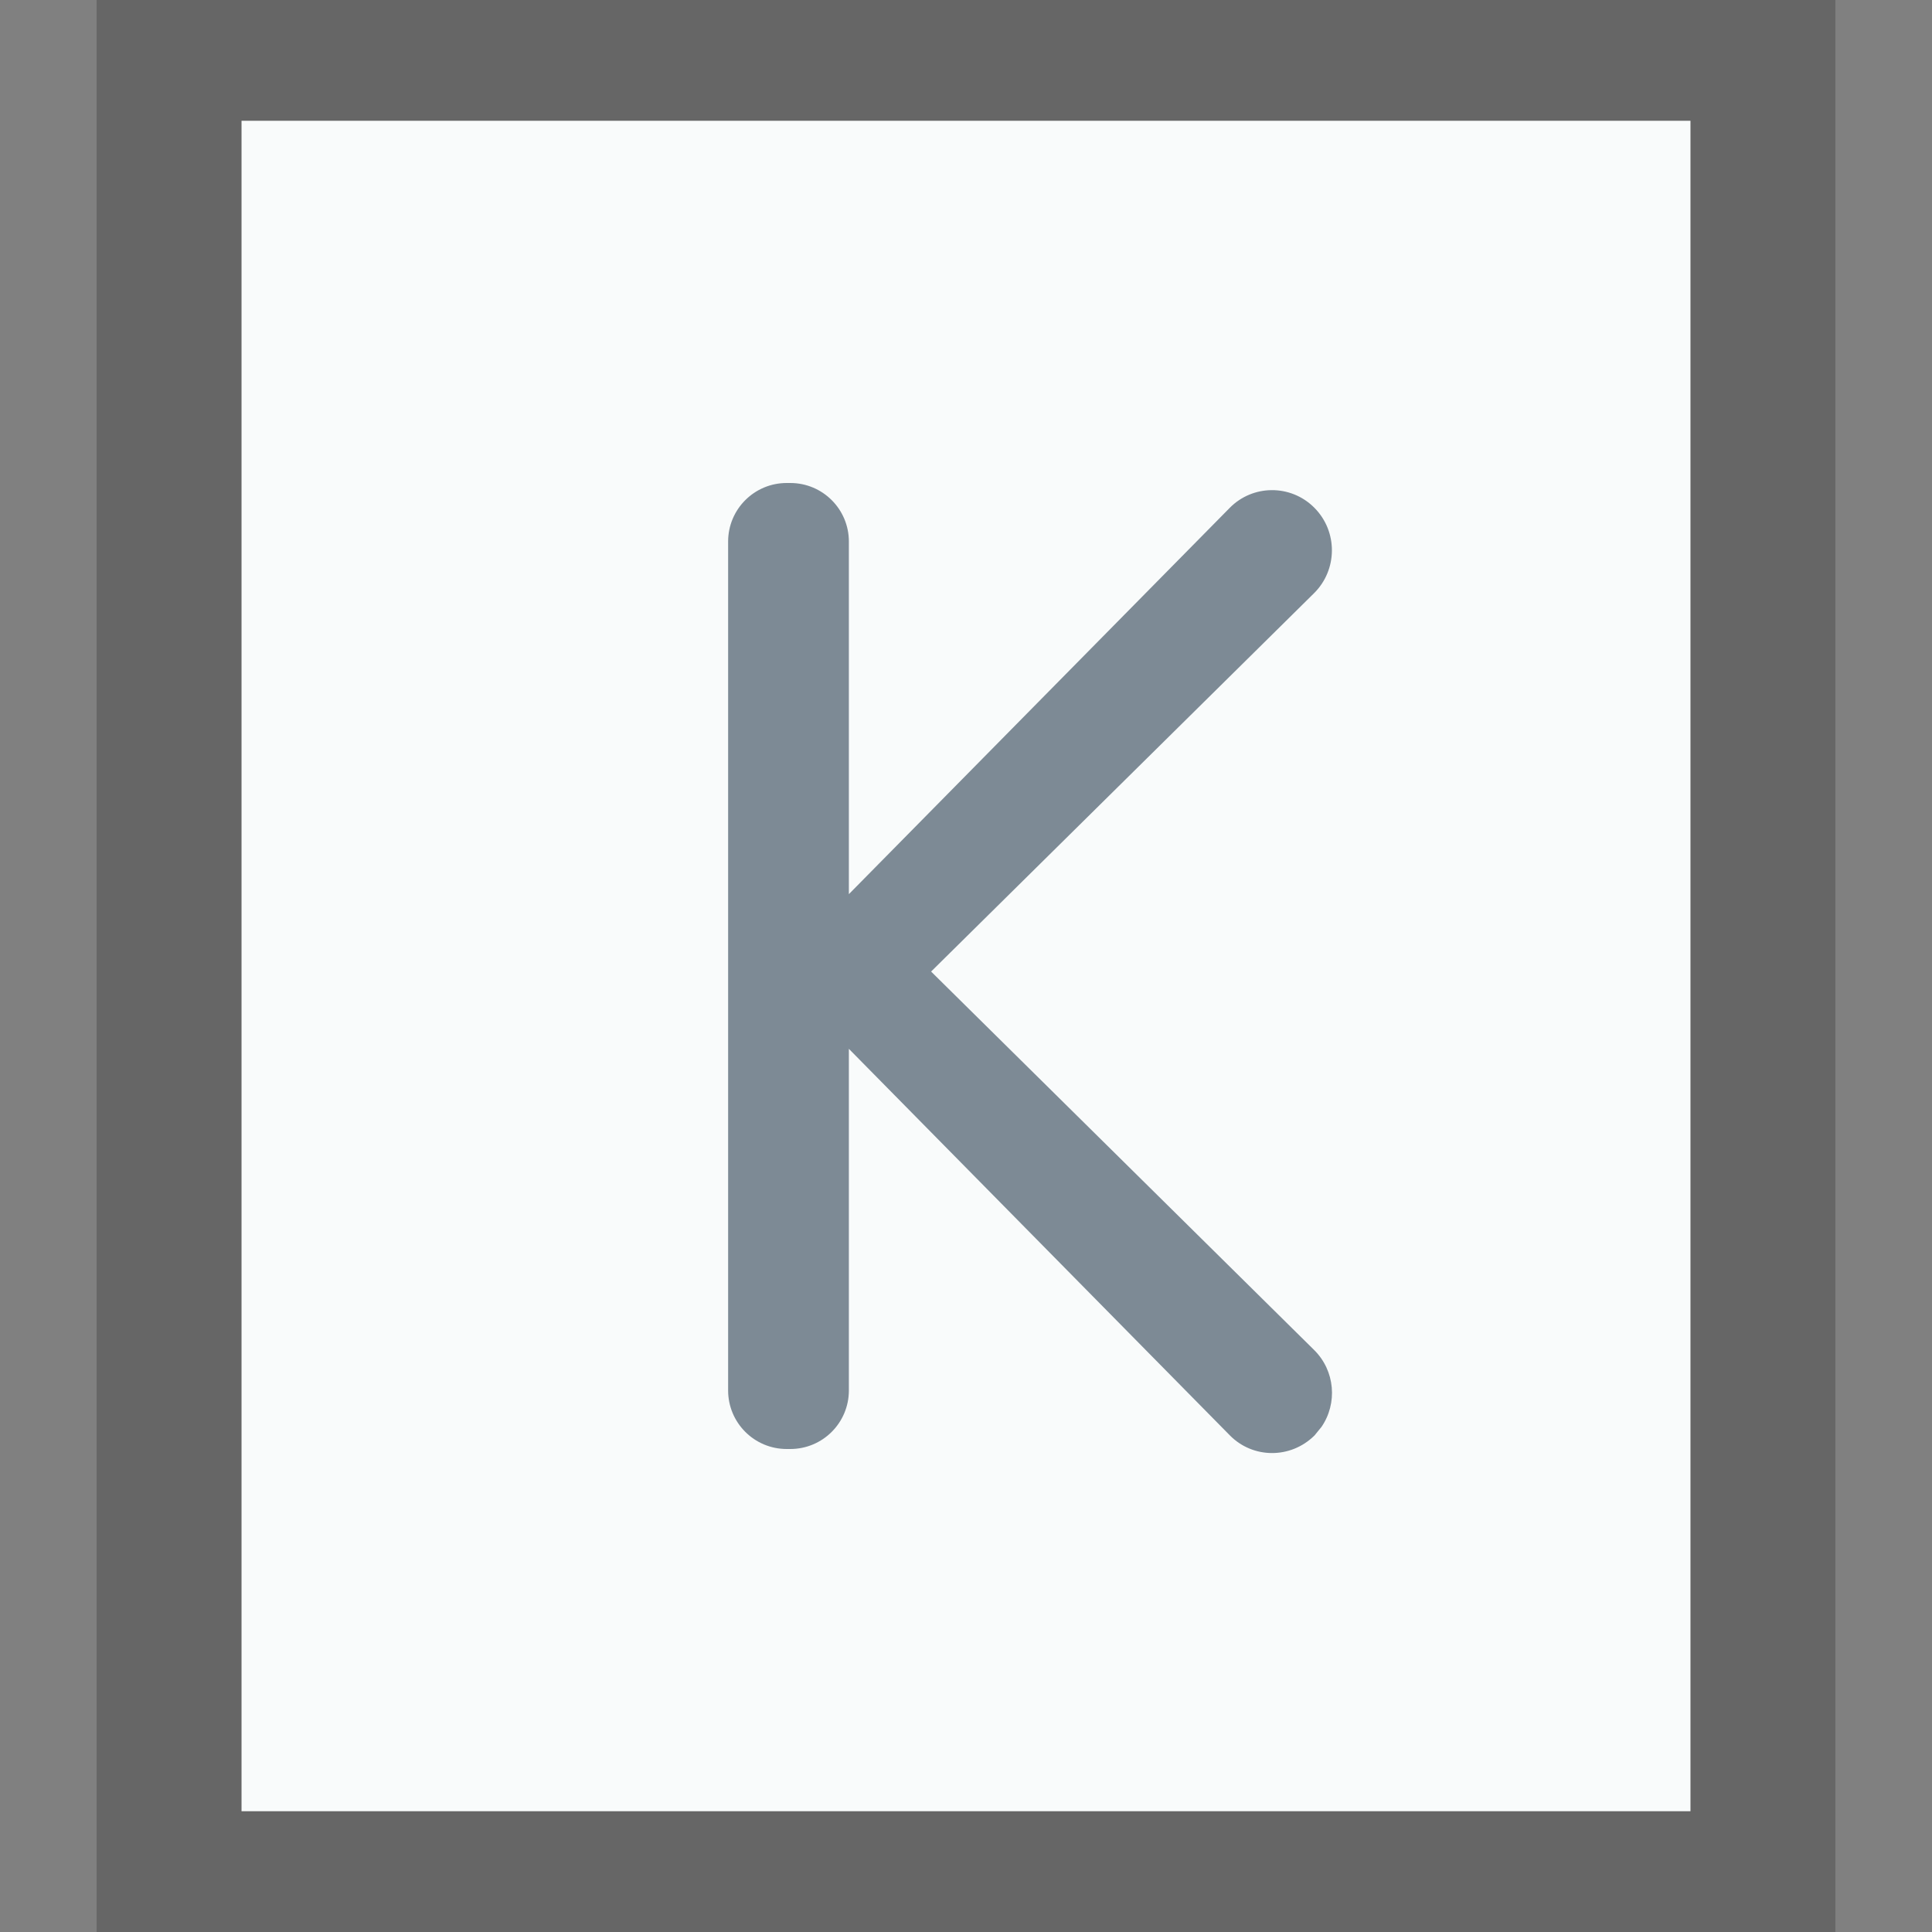 <svg xmlns="http://www.w3.org/2000/svg" width="16" height="16" viewBox="0 0 16 16">
  <rect x="0" y="0" width="16" height="16" fill="#808080" stroke="none"/>
  <g fill="none" fill-rule="evenodd">
    <g transform="translate(2 1)">
      <polygon fill="#F9FBFB" points="0 0 12 0 12 14 0 14"/>
      <path fill="#000" fill-opacity=".2" fill-rule="nonzero" d="M13.2,-1.167 L-1.2,-1.167 L-1.2,15.167 L13.2,15.167 L13.2,-1.167 Z M12,4.4408921e-16 L12,14 L-5.5067062e-14,14 L-5.5067062e-14,4.4408921e-16 L12,4.4408921e-16 Z"/>
    </g>
    <path fill="#2A4052" fill-opacity=".6" d="M6.545,4 C6.813,4 7.03,4.217 7.03,4.485 L7.03,7.405 L10.184,4.206 C10.375,4.012 10.687,4.01 10.881,4.201 L10.886,4.206 C11.08,4.402 11.078,4.719 10.882,4.913 L7.711,8.046 L10.883,11.18 C11.057,11.352 11.078,11.622 10.944,11.817 L10.887,11.887 L10.885,11.889 C10.688,12.083 10.376,12.081 10.185,11.887 L10.185,11.887 L7.03,8.686 L7.03,11.515 C7.03,11.783 6.813,12 6.545,12 L6.515,12 C6.247,12 6.03,11.783 6.03,11.515 L6.03,4.485 C6.03,4.217 6.247,4 6.515,4 L6.545,4 Z"/>
  </g>
</svg>
